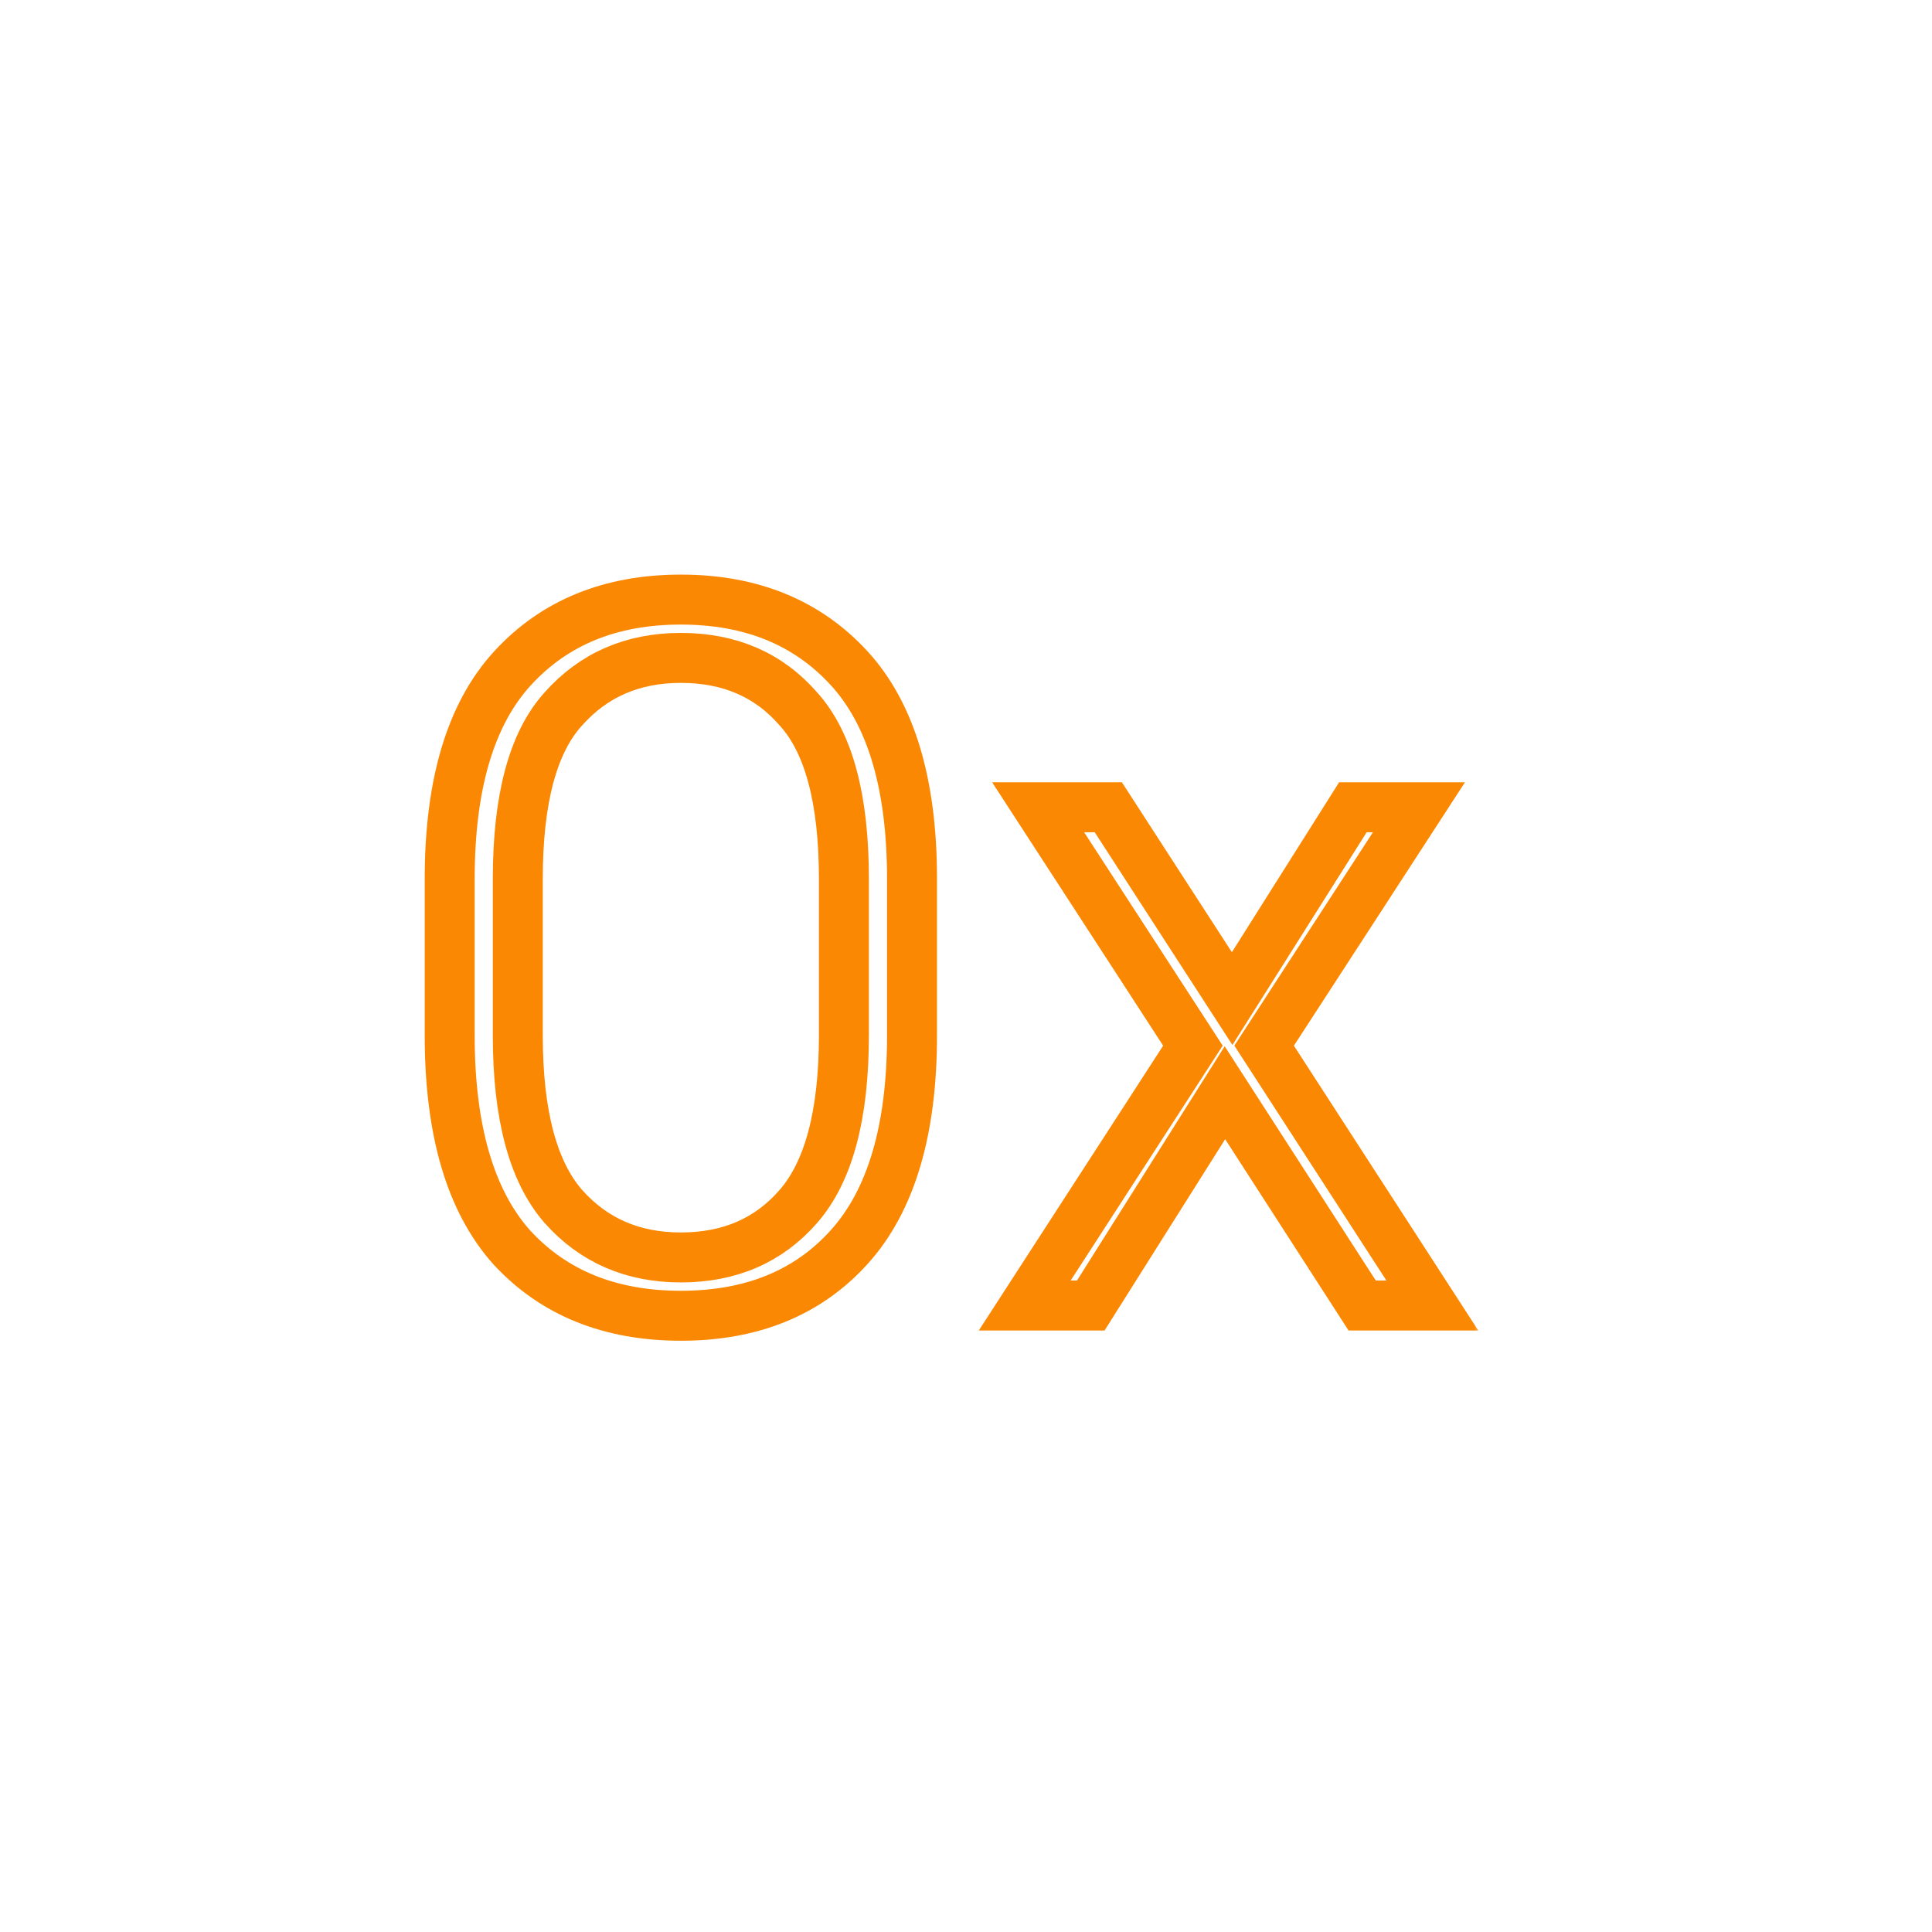 <svg width="116" height="116" viewBox="0 0 116 116" fill="none" xmlns="http://www.w3.org/2000/svg">
<mask id="path-2-outside-1_6_284" maskUnits="userSpaceOnUse" x="25" y="34" width="64" height="47" fill="black">
<rect fill="white" x="25" y="34" width="64" height="47"/>
<path d="M54.759 52.77V62.169C54.759 67.861 53.499 72.1 50.979 74.884C48.501 77.628 45.134 79 40.879 79C36.625 79 33.237 77.628 30.718 74.884C28.239 72.1 27 67.861 27 62.169V52.77C27 47.078 28.26 42.859 30.78 40.116C33.299 37.372 36.666 36 40.879 36C45.093 36 48.459 37.372 50.979 40.116C53.499 42.859 54.759 47.078 54.759 52.77ZM50.669 52.77C50.669 47.979 49.76 44.58 47.943 42.573C46.167 40.525 43.812 39.501 40.879 39.501C37.988 39.501 35.633 40.525 33.816 42.573C31.998 44.58 31.089 47.979 31.089 52.77V62.169C31.089 66.919 31.998 70.339 33.816 72.427C35.633 74.475 37.988 75.499 40.879 75.499C43.812 75.499 46.167 74.475 47.943 72.427C49.76 70.339 50.669 66.919 50.669 62.169V52.77Z"/>
<path d="M81.787 78.386L73.546 65.609L65.491 78.386H61.525L71.625 62.783L62.331 48.47H66.544L73.98 59.957L81.229 48.47H85.195L75.9 62.783L86 78.386H81.787Z"/>
</mask>
<path d="M54.759 52.77V62.169C54.759 67.861 53.499 72.1 50.979 74.884C48.501 77.628 45.134 79 40.879 79C36.625 79 33.237 77.628 30.718 74.884C28.239 72.1 27 67.861 27 62.169V52.77C27 47.078 28.26 42.859 30.78 40.116C33.299 37.372 36.666 36 40.879 36C45.093 36 48.459 37.372 50.979 40.116C53.499 42.859 54.759 47.078 54.759 52.77ZM50.669 52.77C50.669 47.979 49.76 44.58 47.943 42.573C46.167 40.525 43.812 39.501 40.879 39.501C37.988 39.501 35.633 40.525 33.816 42.573C31.998 44.58 31.089 47.979 31.089 52.77V62.169C31.089 66.919 31.998 70.339 33.816 72.427C35.633 74.475 37.988 75.499 40.879 75.499C43.812 75.499 46.167 74.475 47.943 72.427C49.76 70.339 50.669 66.919 50.669 62.169V52.77Z" stroke="#FA8802" stroke-width="3" mask="url(#path-2-outside-1_6_284)"/>
<path d="M81.787 78.386L73.546 65.609L65.491 78.386H61.525L71.625 62.783L62.331 48.47H66.544L73.98 59.957L81.229 48.47H85.195L75.9 62.783L86 78.386H81.787Z" stroke="#FA8802" stroke-width="3" mask="url(#path-2-outside-1_6_284)"/>
</svg>
